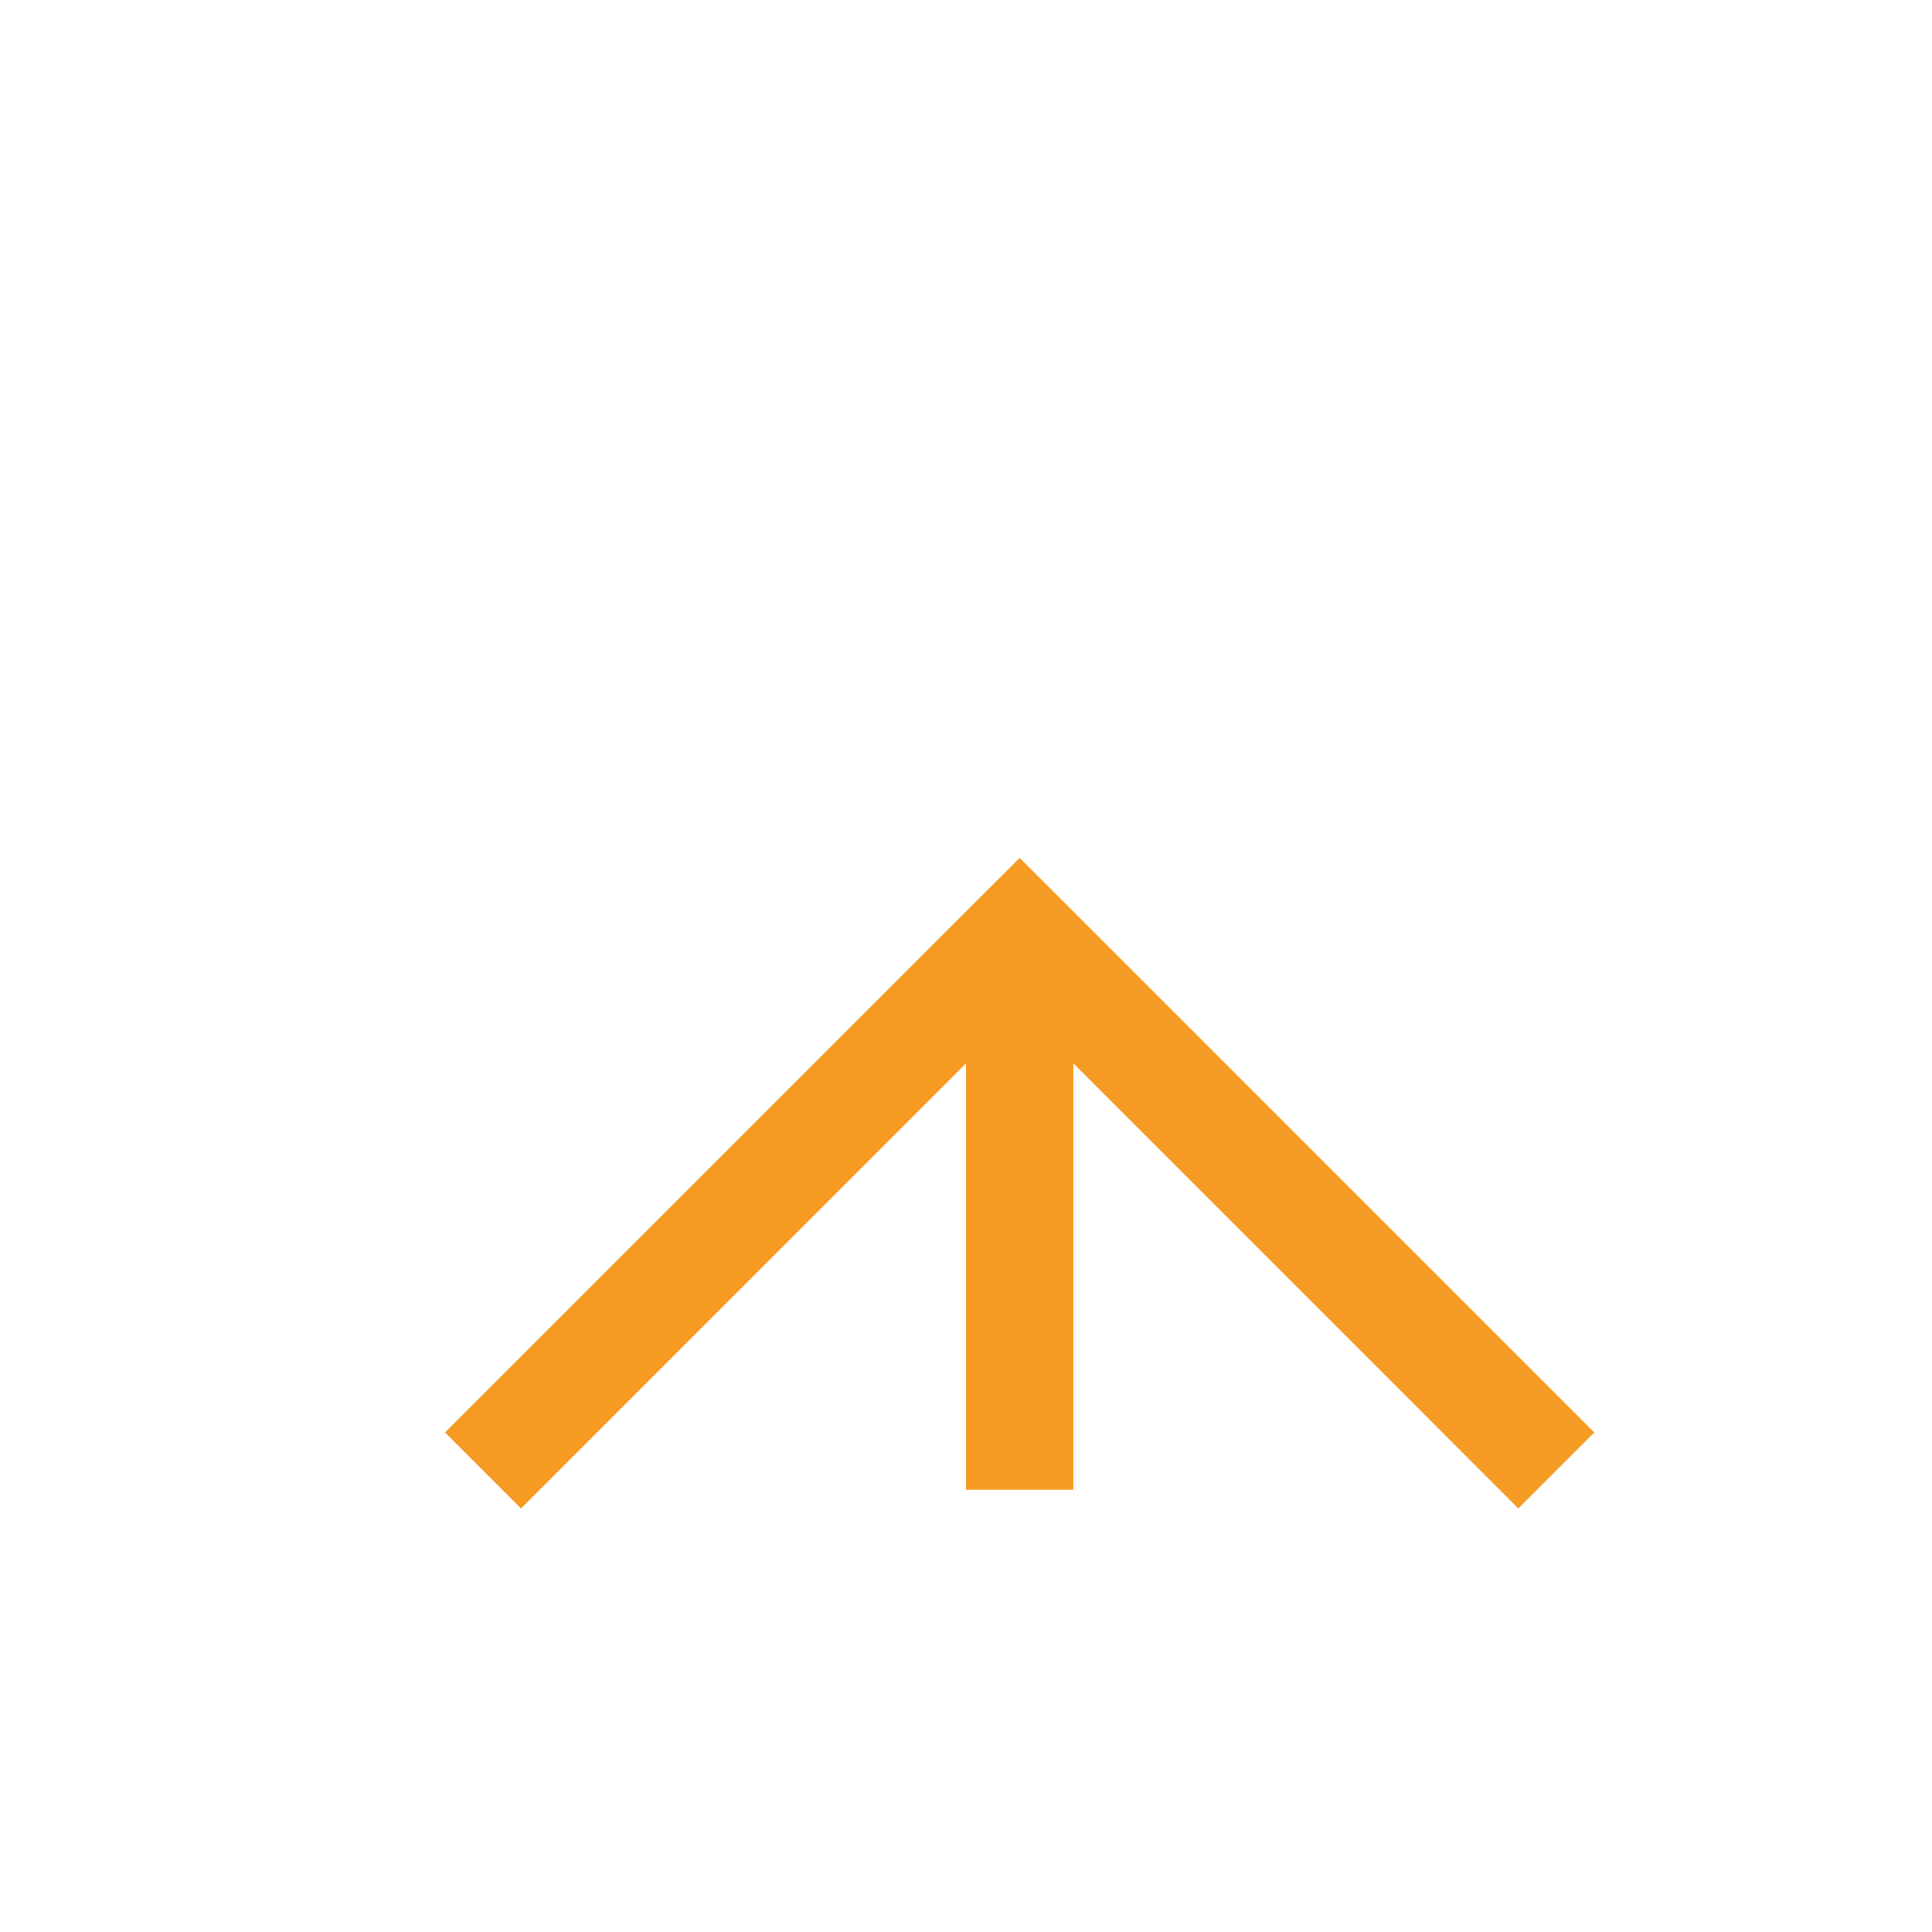 ﻿<?xml version="1.0" encoding="utf-8"?>
<svg version="1.1" xmlns:xlink="http://www.w3.org/1999/xlink" width="18px" height="18px" preserveAspectRatio="xMinYMid meet" viewBox="1824 5449  18 16" xmlns="http://www.w3.org/2000/svg">
  <path d="M 1668 5723.5  L 1828 5723.5  A 5 5 0 0 0 1833.5 5718.5 L 1833.5 5457  " stroke-width="1" stroke-dasharray="17,8" stroke="#f59a23" fill="none" />
  <path d="M 1828.854 5462.054  L 1833.5 5457.407  L 1838.146 5462.054  L 1838.854 5461.346  L 1833.854 5456.346  L 1833.5 5455.993  L 1833.146 5456.346  L 1828.146 5461.346  L 1828.854 5462.054  Z " fill-rule="nonzero" fill="#f59a23" stroke="none" />
</svg>